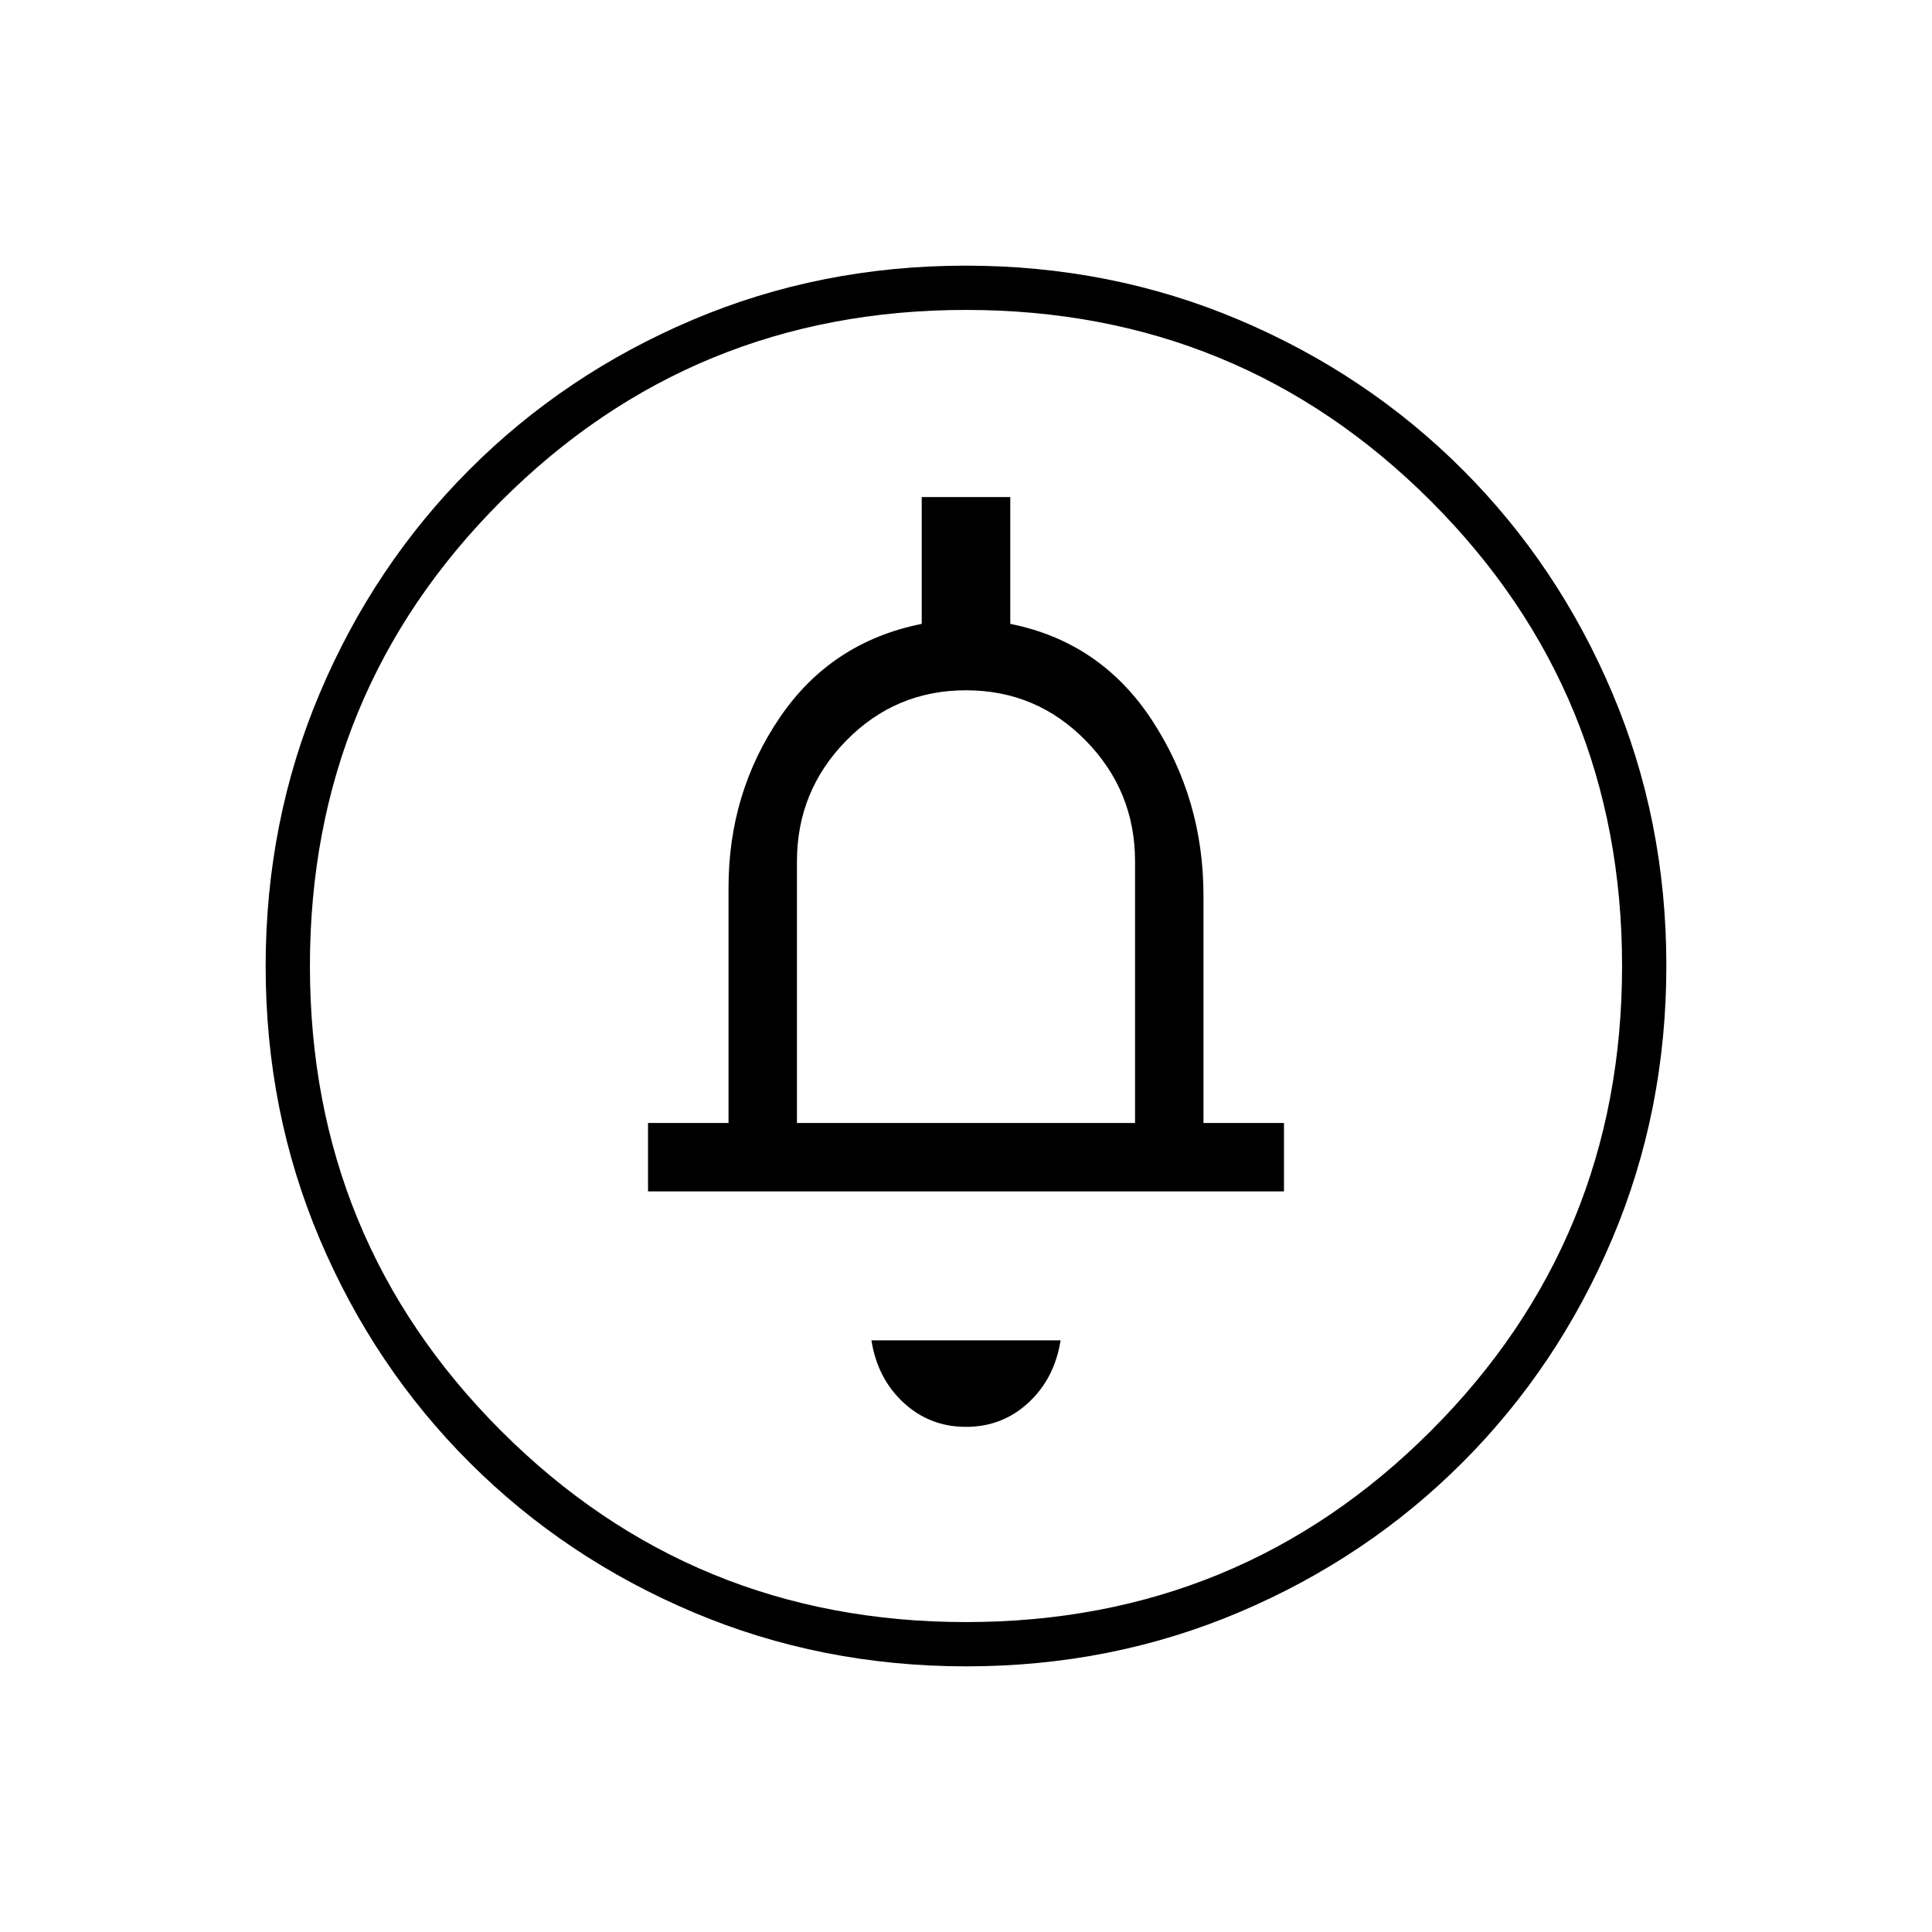 <svg xmlns="http://www.w3.org/2000/svg" width="48" height="48" viewBox="0 96 960 960"><path d="M480 805q18 0 31-12t16-31h-94q3 19 16 31t31 12ZM322 688h316v-34h-40V541q0-48-25.5-87T502 406v-63h-44v63q-45 9-70.5 46.5T362 537v117h-40v34Zm158.174 236Q408 924 344.442 897.109q-63.559-26.892-111.075-74.348-47.515-47.457-74.441-110.935Q132 648.348 132 576.174q0-72.174 26.891-135.732 26.892-63.559 74.348-111.074 47.457-47.516 110.935-74.442Q407.652 228 479.826 228q72.174 0 135.732 26.891 63.559 26.892 111.074 74.348 47.516 47.457 74.442 110.935Q828 503.652 828 575.826q0 72.174-26.891 135.732-26.892 63.559-74.348 111.075-47.457 47.515-110.935 74.441Q552.348 924 480.174 924ZM480 902q136 0 231-95t95-231q0-136-95-231t-231-95q-136 0-231 95t-95 231q0 136 95 231t231 95Zm-84-248V524q0-35 24.5-60t59.5-25q35 0 59.5 25t24.5 60v130H396Zm84-78Z"/></svg>